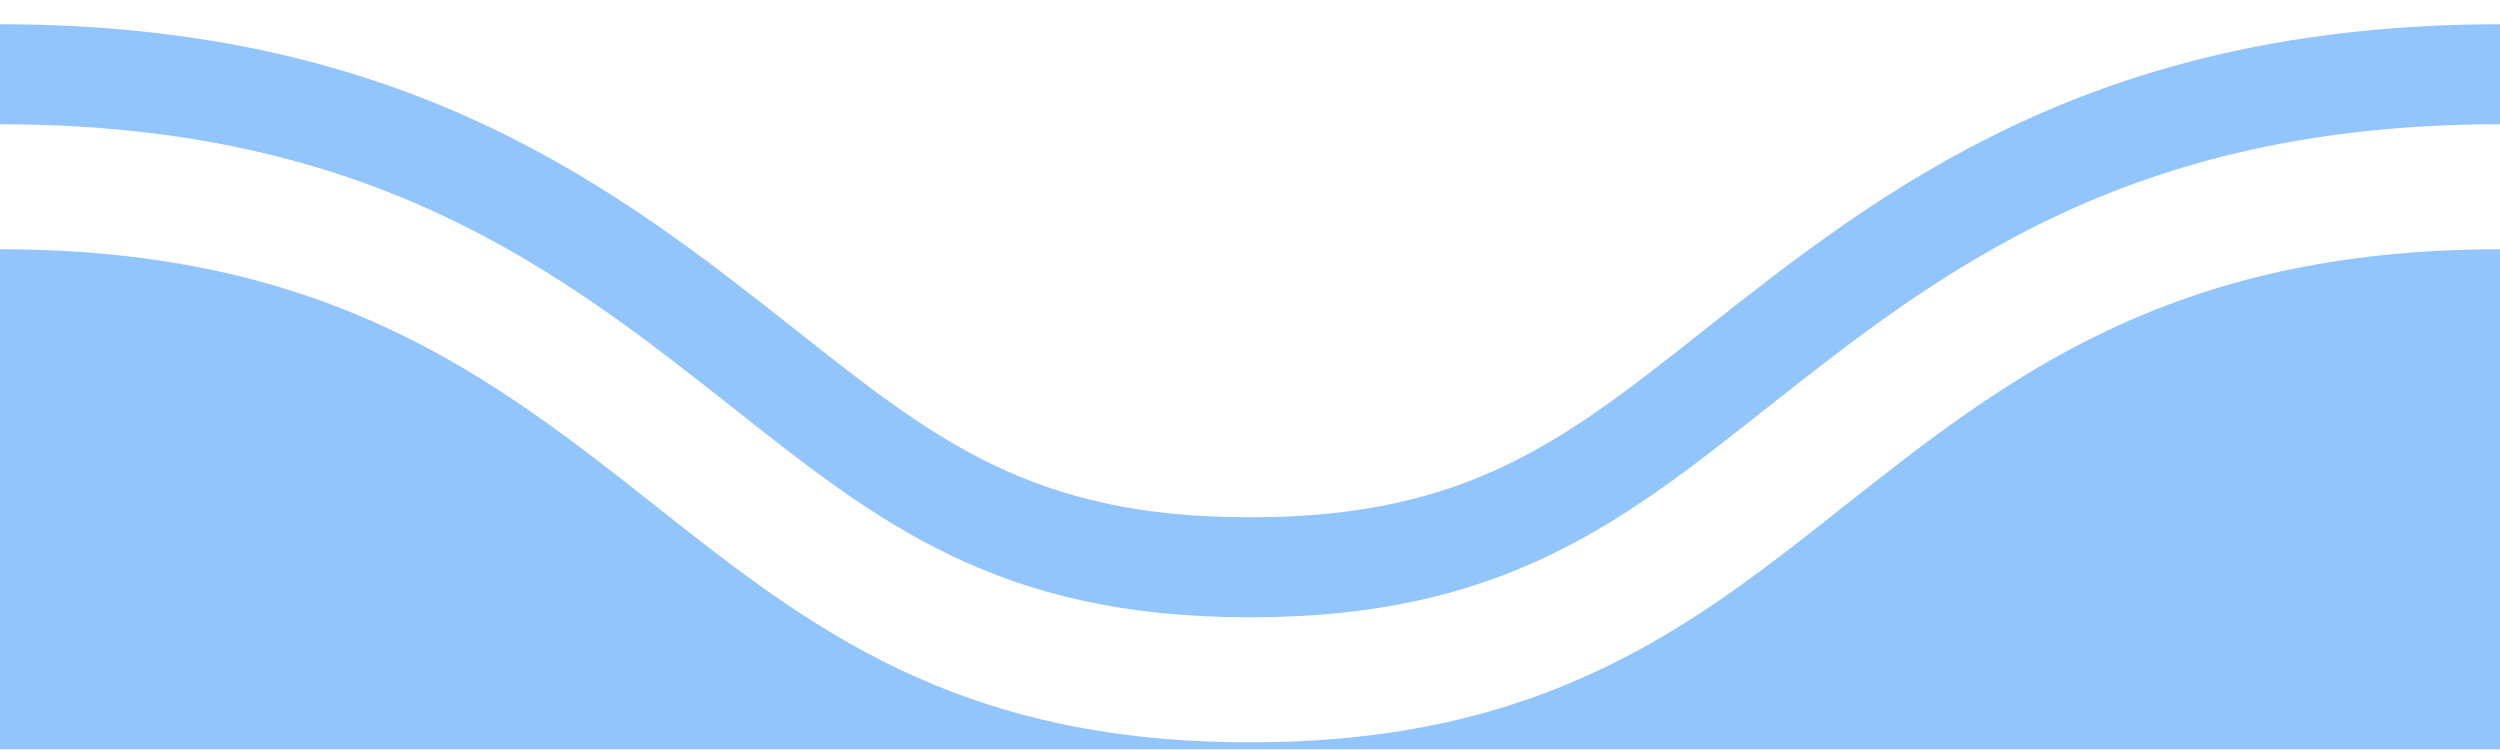 <svg xmlns="http://www.w3.org/2000/svg" viewBox="0 0 200 60">
  <defs>
    <style>
      .cls-1 {
        fill: none;
        stroke: rgb(147, 197, 253);
        stroke-miterlimit: 10;
        stroke-width: 8px;
      }
    </style>
  </defs>
  <path class="cls-1"
    d="M0,5.94c31.29,0,47.23,12.58,61.29,23.68,11.16,8.83,19.93,15.76,38.54,15.76h.34c18.61,0,27.38-6.93,38.48-15.71C152.77,18.52,168.71,5.94,200,5.94" />
  <path fill="rgb(147, 197, 253)"
    d="M200,19.94v40H0v-40c26.46,0,39.55,10.35,52.67,20.71C64.52,50,76.38,59.38,99.83,59.38h.34c23.45,0,35.31-9.36,47.16-18.73C160.45,30.29,173.54,19.94,200,19.94Z" />
</svg>